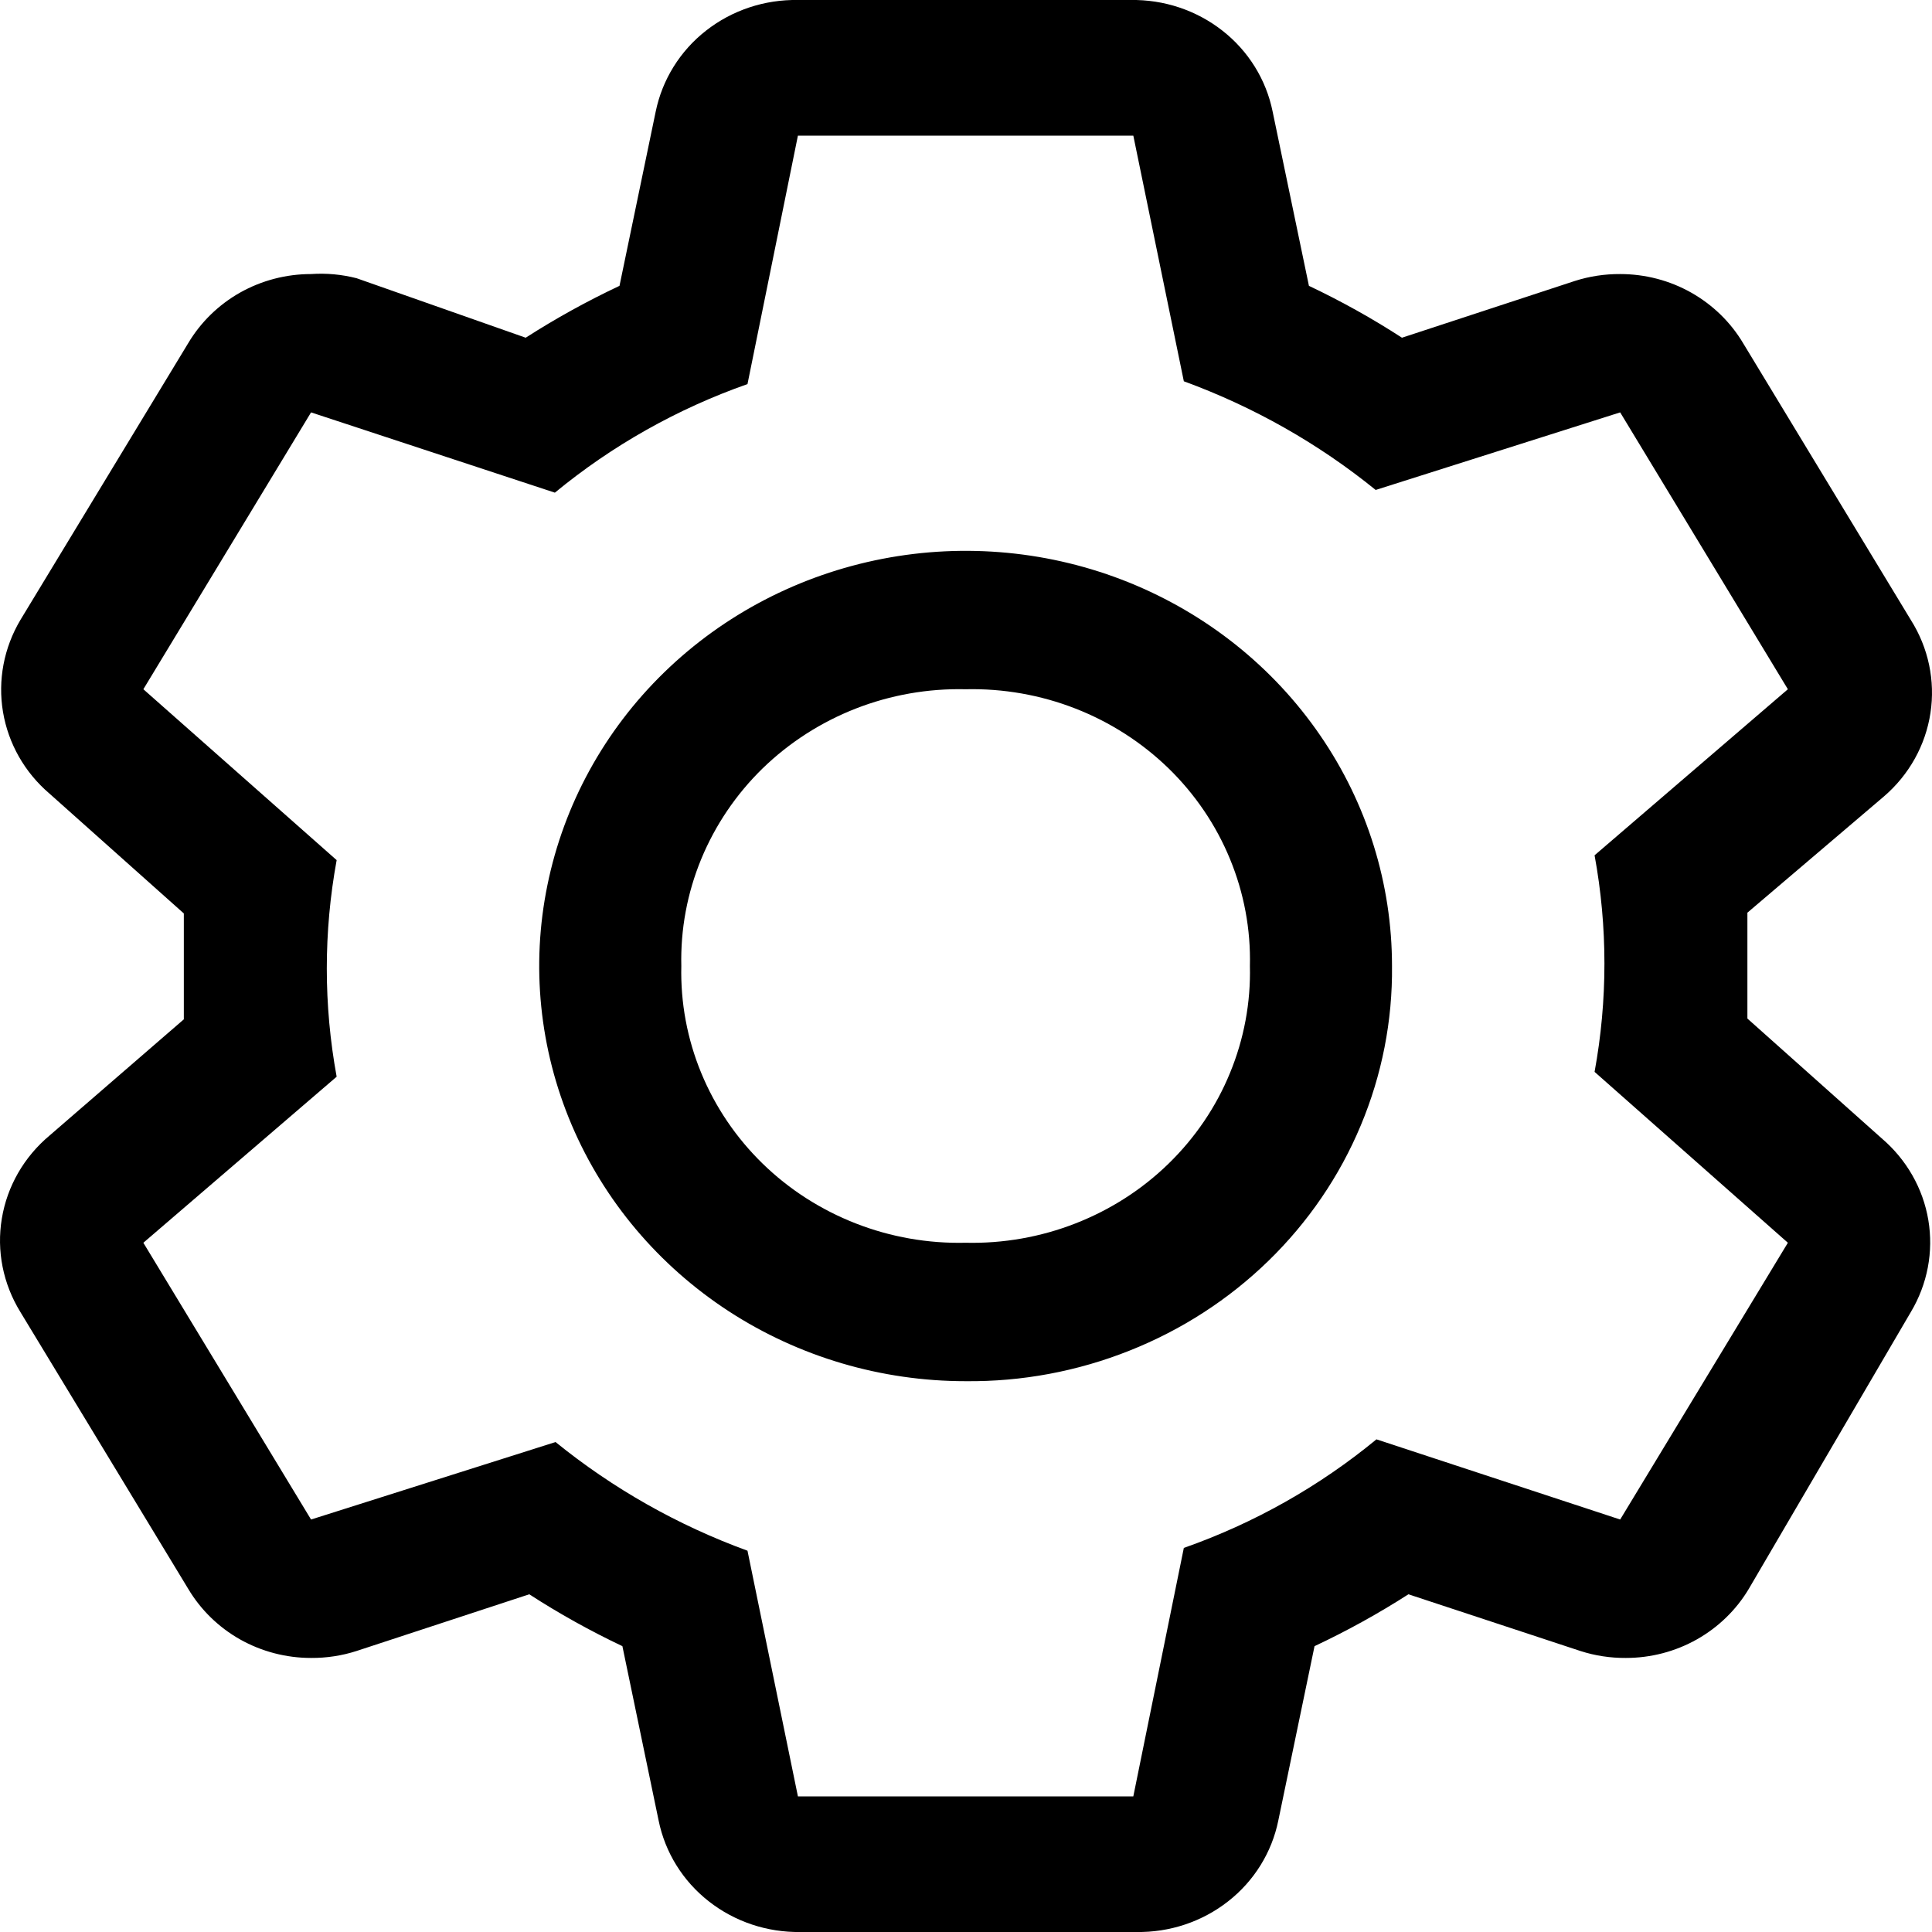 <svg width="20" height="20" viewBox="0 0 20 20" fill="none" xmlns="http://www.w3.org/2000/svg">
<path d="M9.996 14.298C9.123 14.298 8.27 14.046 7.544 13.574C6.818 13.101 6.252 12.43 5.918 11.645C5.584 10.859 5.496 9.995 5.667 9.162C5.837 8.328 6.257 7.562 6.875 6.961C7.492 6.36 8.279 5.951 9.135 5.785C9.991 5.619 10.879 5.704 11.685 6.029C12.492 6.355 13.181 6.905 13.666 7.612C14.152 8.319 14.41 9.15 14.41 10C14.416 10.566 14.306 11.127 14.086 11.652C13.867 12.176 13.542 12.652 13.131 13.052C12.72 13.452 12.231 13.768 11.692 13.982C11.154 14.196 10.578 14.304 9.996 14.298V14.298ZM9.996 7.135C9.607 7.126 9.22 7.194 8.859 7.335C8.498 7.476 8.17 7.687 7.895 7.954C7.62 8.222 7.404 8.542 7.259 8.893C7.114 9.245 7.044 9.621 7.053 10C7.044 10.379 7.114 10.755 7.259 11.107C7.404 11.459 7.62 11.778 7.895 12.046C8.17 12.314 8.498 12.524 8.859 12.665C9.22 12.806 9.607 12.874 9.996 12.865C10.385 12.874 10.772 12.806 11.133 12.665C11.494 12.524 11.822 12.314 12.097 12.046C12.372 11.778 12.589 11.459 12.733 11.107C12.878 10.755 12.948 10.379 12.939 10C12.948 9.621 12.878 9.245 12.733 8.893C12.589 8.542 12.372 8.222 12.097 7.954C11.822 7.687 11.494 7.476 11.133 7.335C10.772 7.194 10.385 7.126 9.996 7.135Z" fill="black"/>
<path d="M18.089 10.544V9.448L19.502 8.245C19.762 8.022 19.933 7.716 19.984 7.381C20.035 7.047 19.963 6.706 19.781 6.418L18.045 3.553C17.916 3.336 17.73 3.155 17.507 3.029C17.284 2.903 17.03 2.837 16.772 2.837C16.612 2.836 16.453 2.86 16.301 2.909L14.513 3.496C14.205 3.296 13.883 3.117 13.55 2.959L13.174 1.154C13.107 0.824 12.923 0.527 12.654 0.317C12.385 0.106 12.048 -0.006 11.703 0H8.26C7.915 -0.006 7.578 0.106 7.309 0.317C7.04 0.527 6.856 0.824 6.788 1.154L6.413 2.959C6.078 3.117 5.753 3.296 5.442 3.496L3.691 2.88C3.538 2.841 3.379 2.826 3.22 2.837C2.962 2.837 2.709 2.903 2.485 3.029C2.262 3.155 2.077 3.336 1.948 3.553L0.211 6.418C0.04 6.706 -0.024 7.042 0.031 7.37C0.086 7.698 0.256 7.997 0.513 8.216L1.903 9.456V10.552L0.513 11.755C0.249 11.976 0.074 12.28 0.019 12.614C-0.037 12.949 0.032 13.291 0.211 13.582L1.948 16.447C2.077 16.664 2.262 16.845 2.485 16.971C2.709 17.097 2.962 17.163 3.22 17.163C3.38 17.164 3.539 17.14 3.691 17.091L5.479 16.504C5.788 16.704 6.11 16.883 6.443 17.041L6.818 18.846C6.885 19.176 7.069 19.473 7.338 19.683C7.607 19.894 7.944 20.006 8.289 20H11.762C12.107 20.006 12.444 19.894 12.713 19.683C12.982 19.473 13.166 19.176 13.233 18.846L13.608 17.041C13.944 16.883 14.268 16.704 14.58 16.504L16.36 17.091C16.512 17.14 16.671 17.164 16.831 17.163C17.089 17.163 17.342 17.097 17.566 16.971C17.789 16.845 17.975 16.664 18.104 16.447L19.781 13.582C19.953 13.294 20.017 12.958 19.962 12.63C19.907 12.302 19.736 12.003 19.479 11.784L18.089 10.544ZM16.772 15.73L14.249 14.9C13.658 15.387 12.983 15.768 12.255 16.024L11.732 18.596H8.26L7.738 16.053C7.015 15.789 6.344 15.409 5.751 14.928L3.22 15.73L1.484 12.865L3.485 11.146C3.349 10.405 3.349 9.646 3.485 8.904L1.484 7.135L3.22 4.269L5.744 5.1C6.335 4.613 7.01 4.232 7.738 3.976L8.26 1.404H11.732L12.255 3.947C12.977 4.211 13.648 4.591 14.241 5.072L16.772 4.269L18.508 7.135L16.507 8.854C16.643 9.595 16.643 10.354 16.507 11.096L18.508 12.865L16.772 15.73Z" fill="black"/>
</svg>
